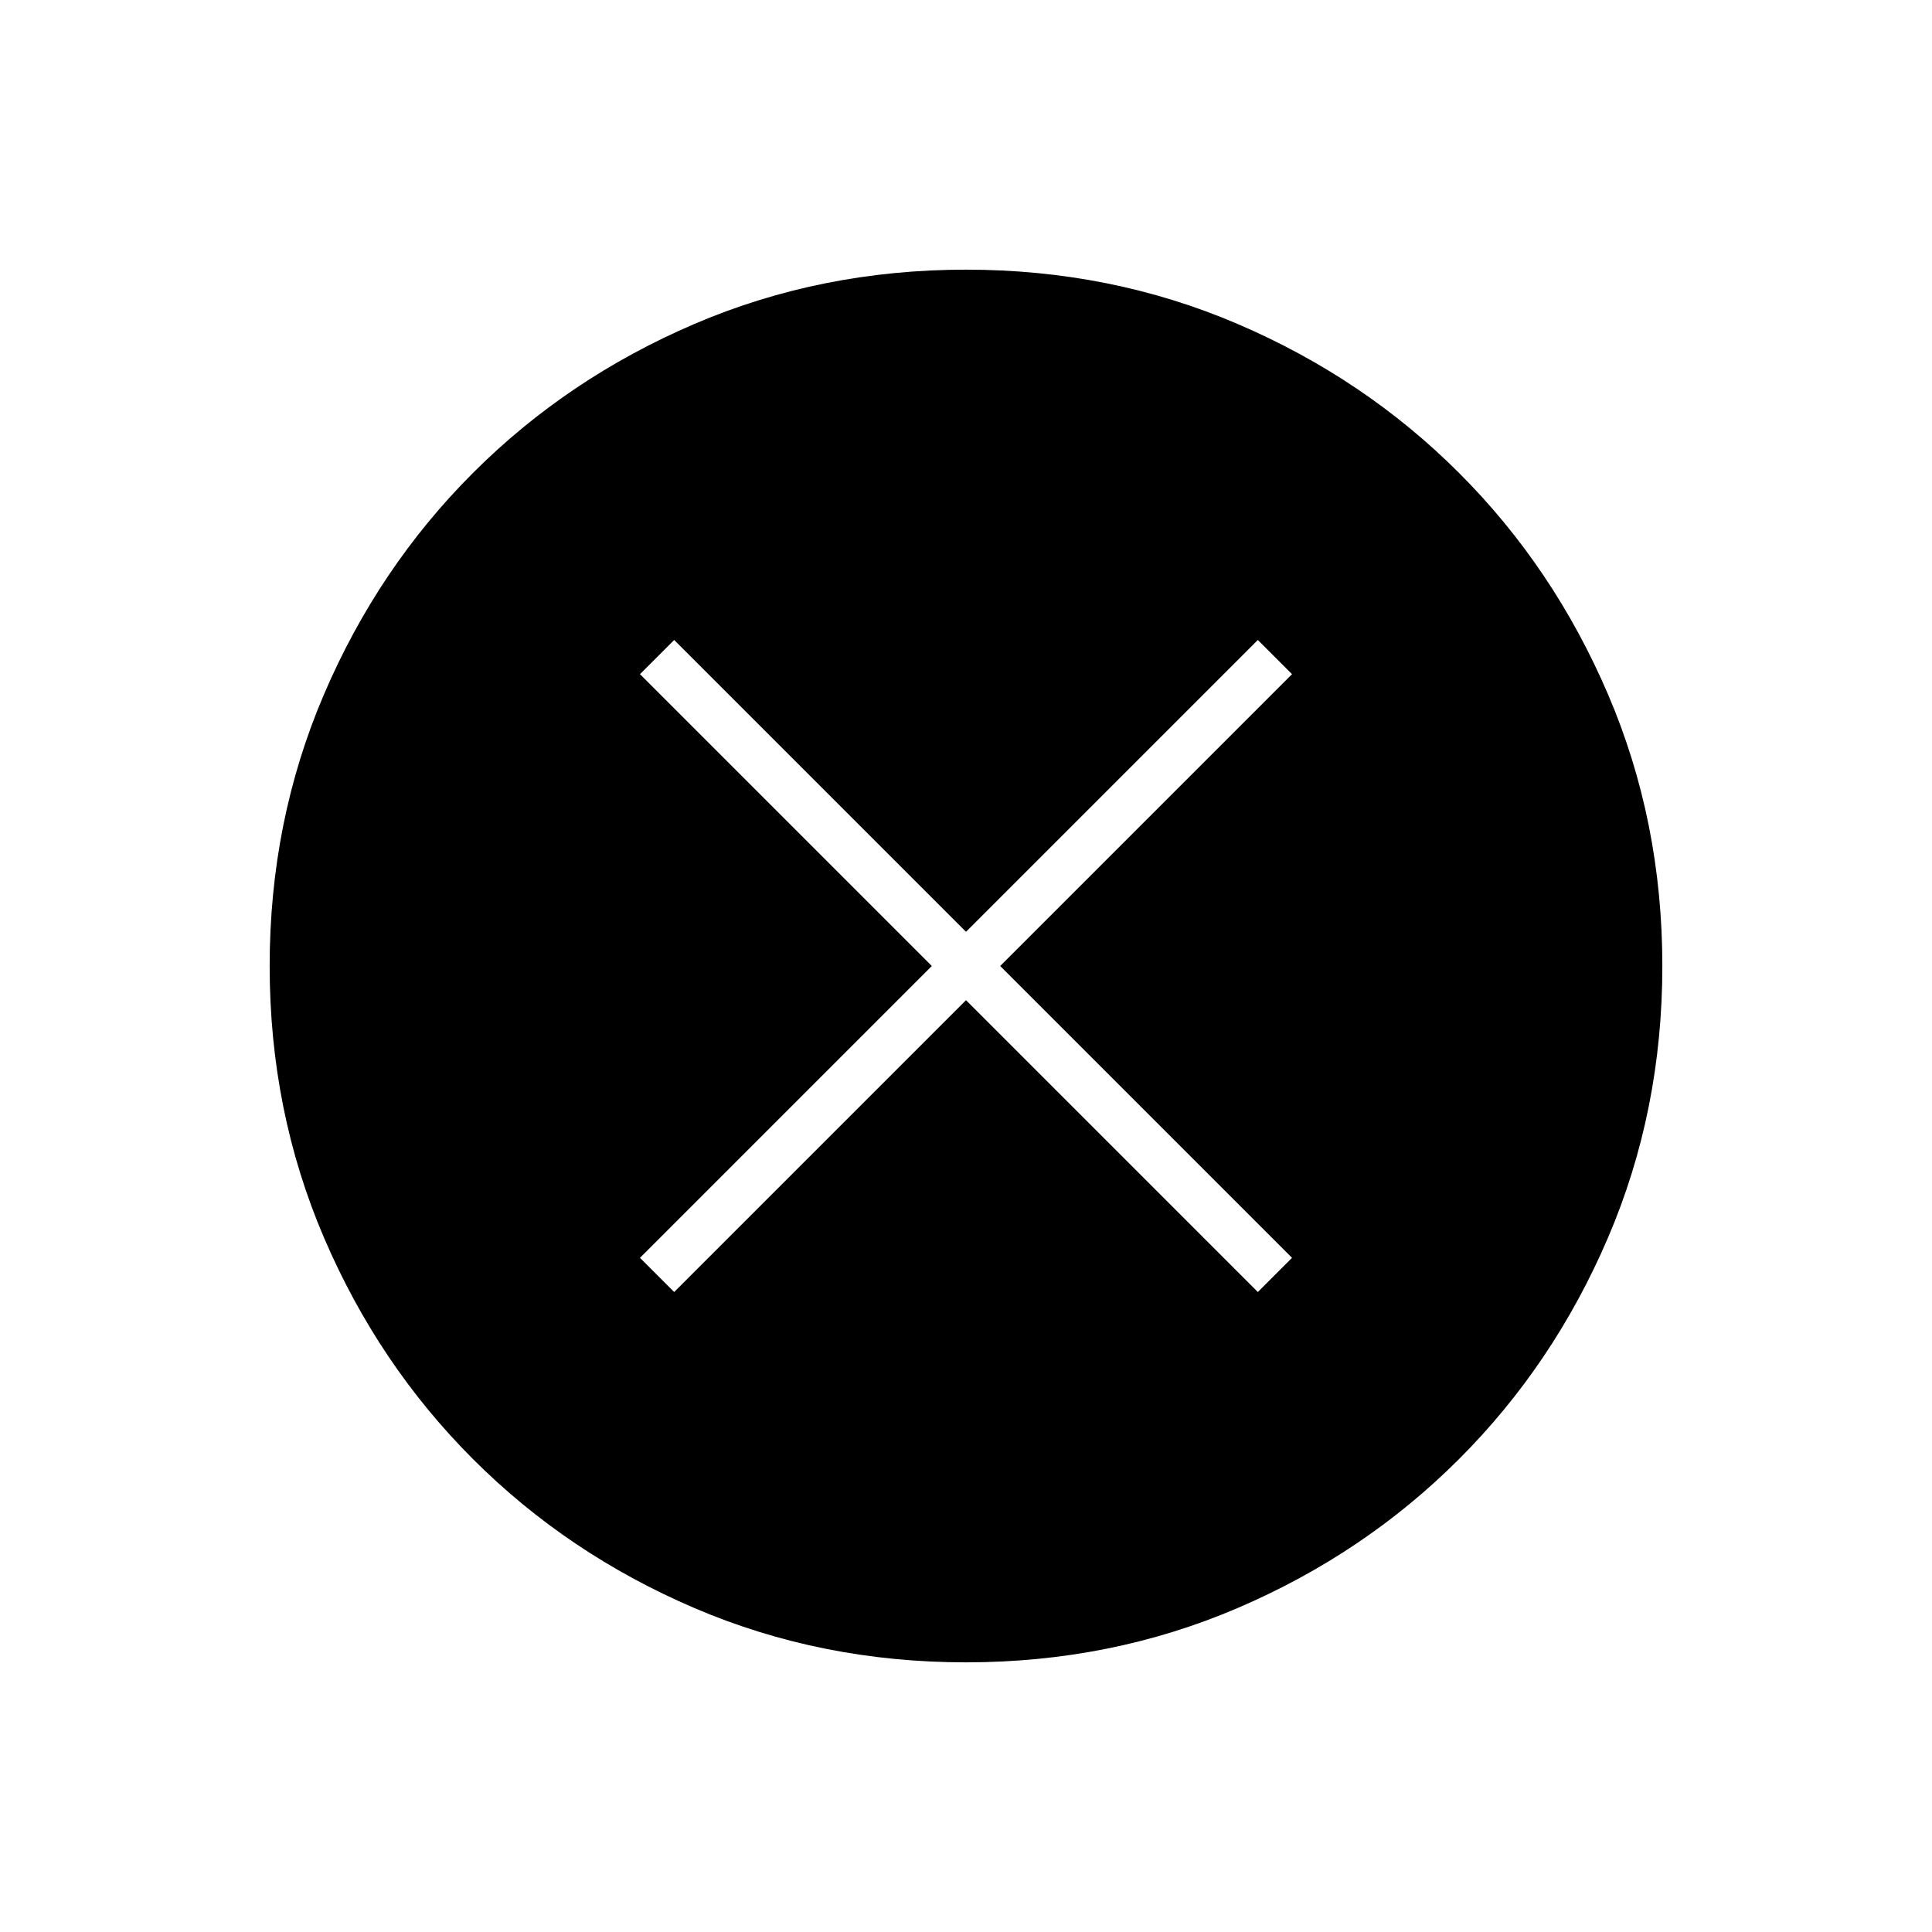 <svg xmlns="http://www.w3.org/2000/svg" height="40" width="40"><path d="M13.958 26.75 20 20.708l6.042 6.042.708-.708L20.708 20l6.042-6.042-.708-.708L20 19.292l-6.042-6.042-.708.708L19.292 20l-6.042 6.042ZM20 34.417q-3 0-5.625-1.125t-4.583-3.084q-1.959-1.958-3.084-4.583T5.583 20q0-3 1.125-5.625t3.084-4.583q1.958-1.959 4.583-3.084T20 5.583q3 0 5.625 1.125t4.583 3.084q1.959 1.958 3.084 4.583T34.417 20q0 3-1.125 5.625t-3.084 4.583q-1.958 1.959-4.583 3.084T20 34.417Z"/></svg>